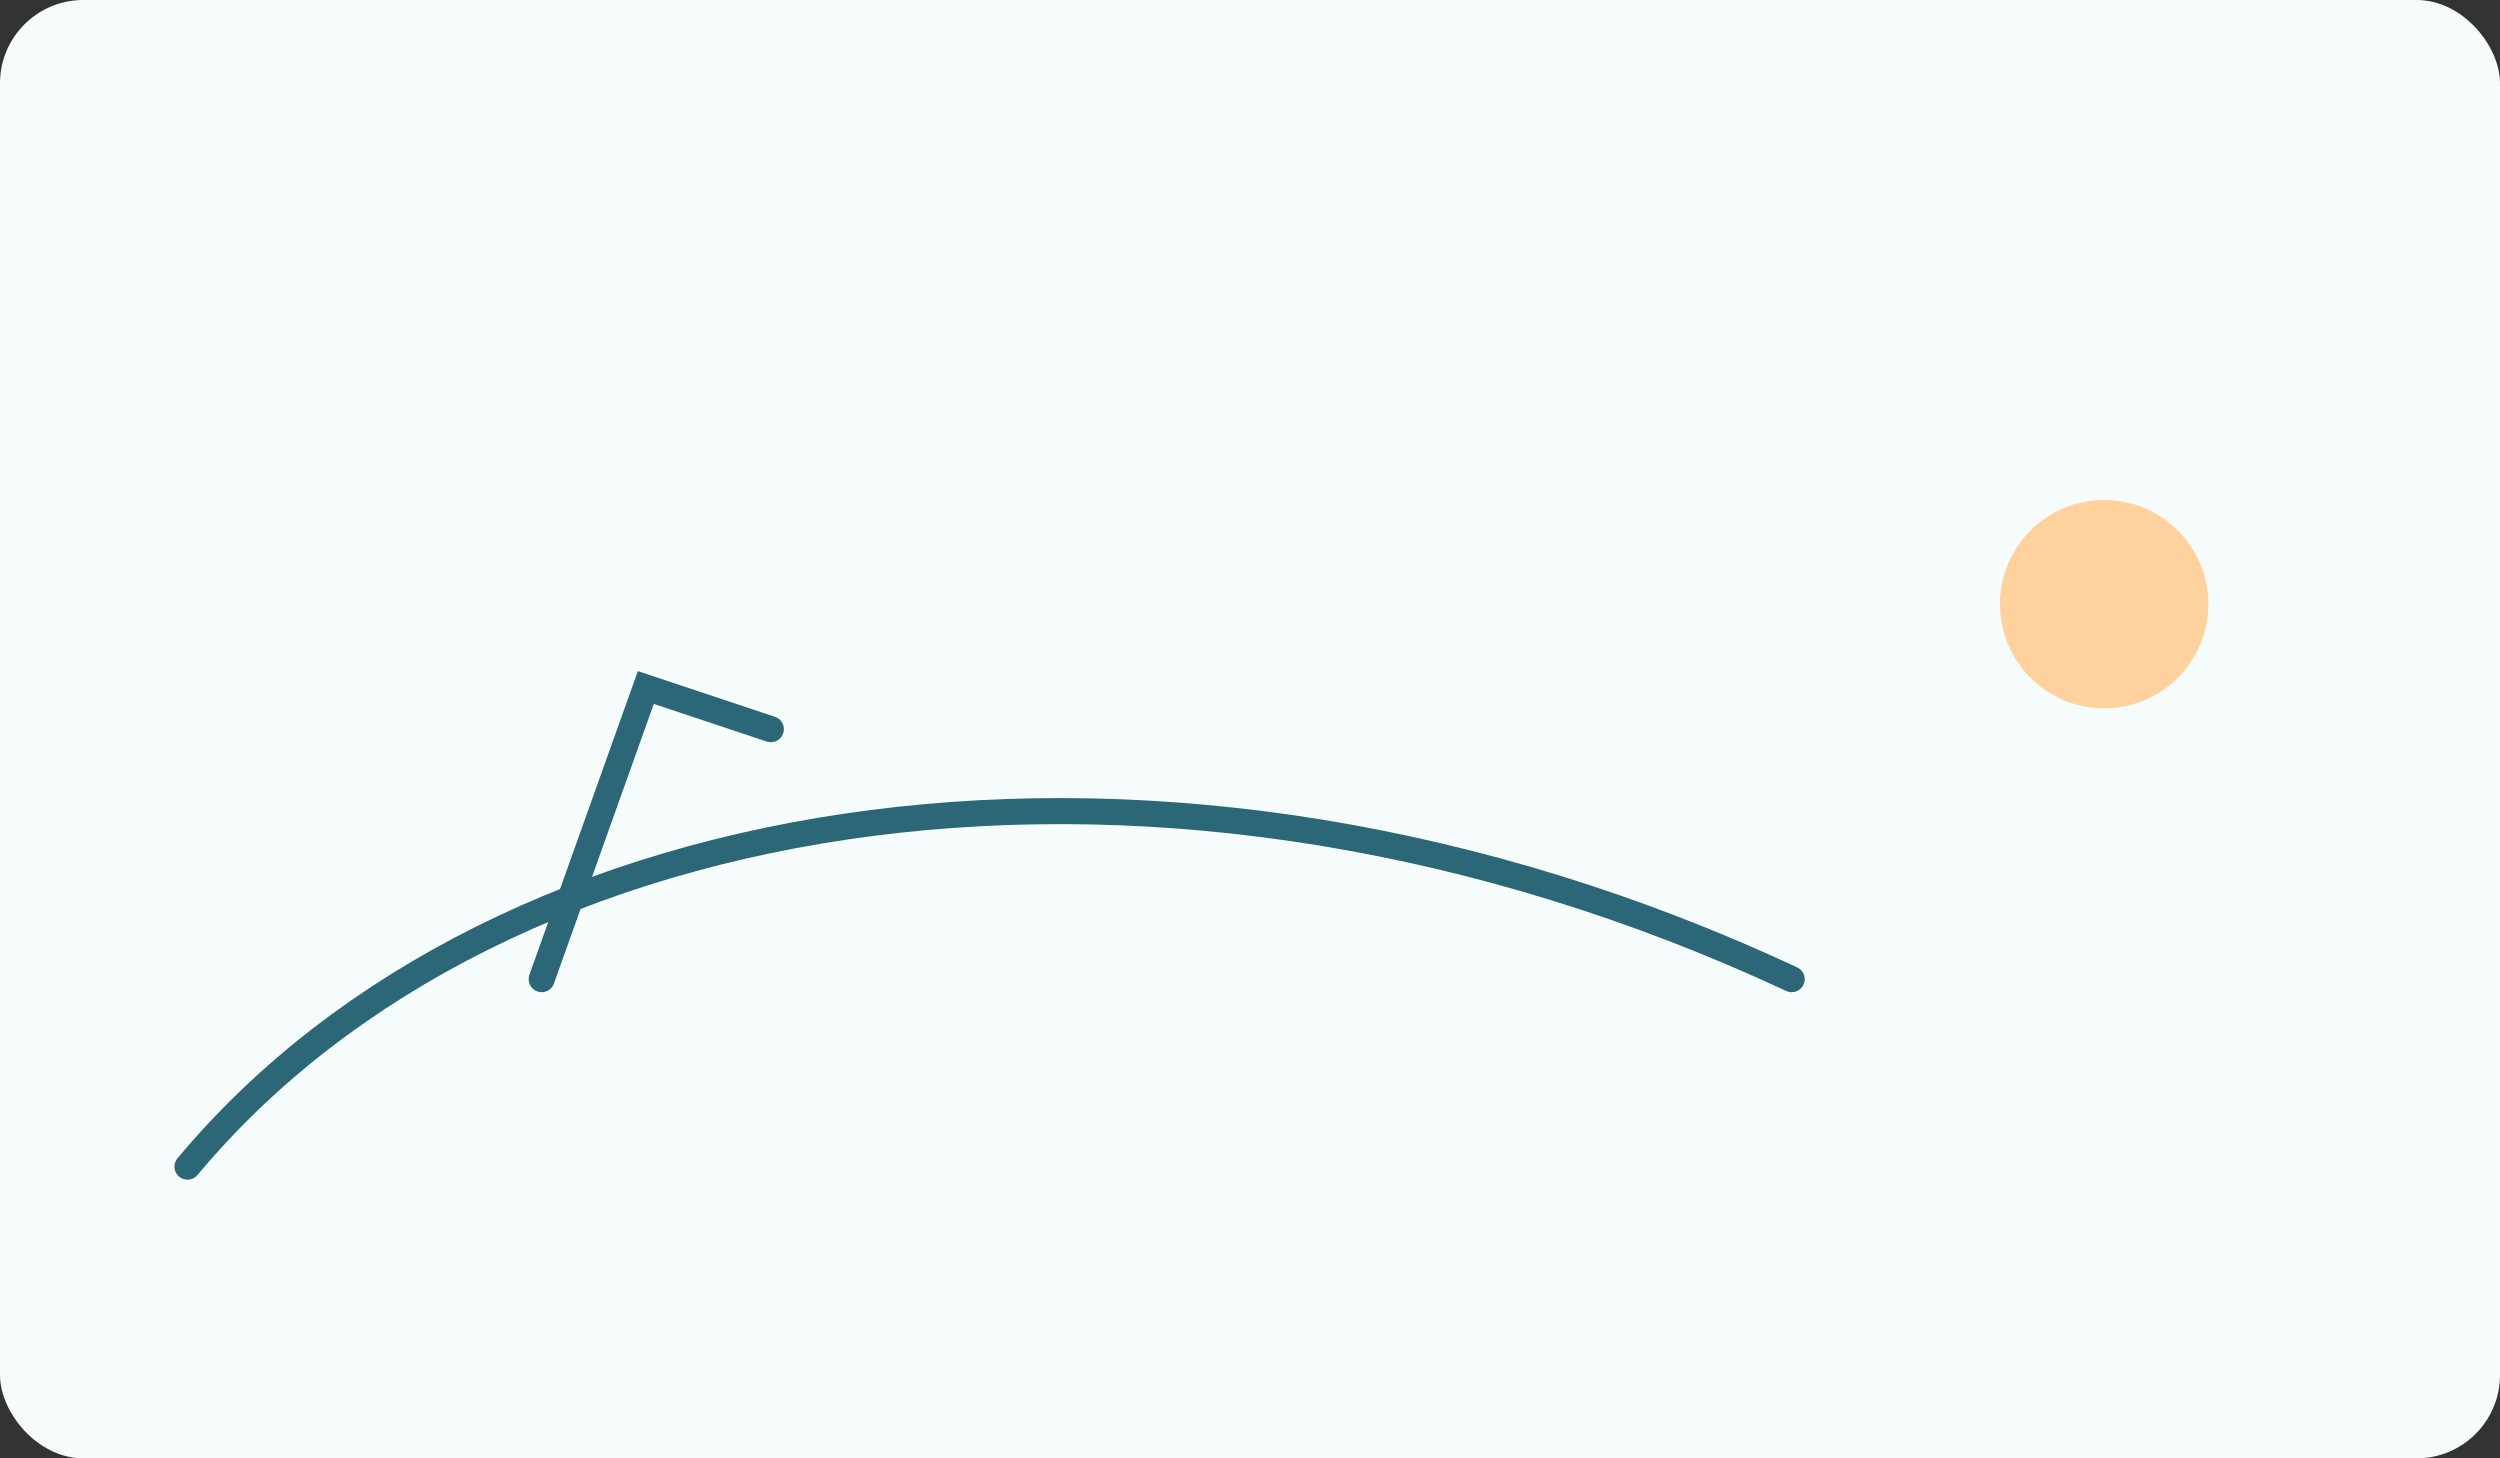<svg xmlns="http://www.w3.org/2000/svg" viewBox="0 0 240 140">
  <rect x="0" y="0" width="240" height="140" fill="#333333" stroke="none"/>
  <rect width="100%" height="100%" rx="8" fill="#f6fbfc"></rect>
  <g transform="translate(12,24)" fill="none" stroke="#2b6777" stroke-width="2.5">
    <!-- stylized ship hull -->
    <path d="M6,88 C36,52 100,42 160,70" stroke-linecap="round"></path>
    <path d="M40,70 L50,42 L62,46" stroke-linecap="round"></path>
    <circle cx="190" cy="34" r="10" fill="#ffd29d" stroke="none"></circle>
  </g>
</svg>
